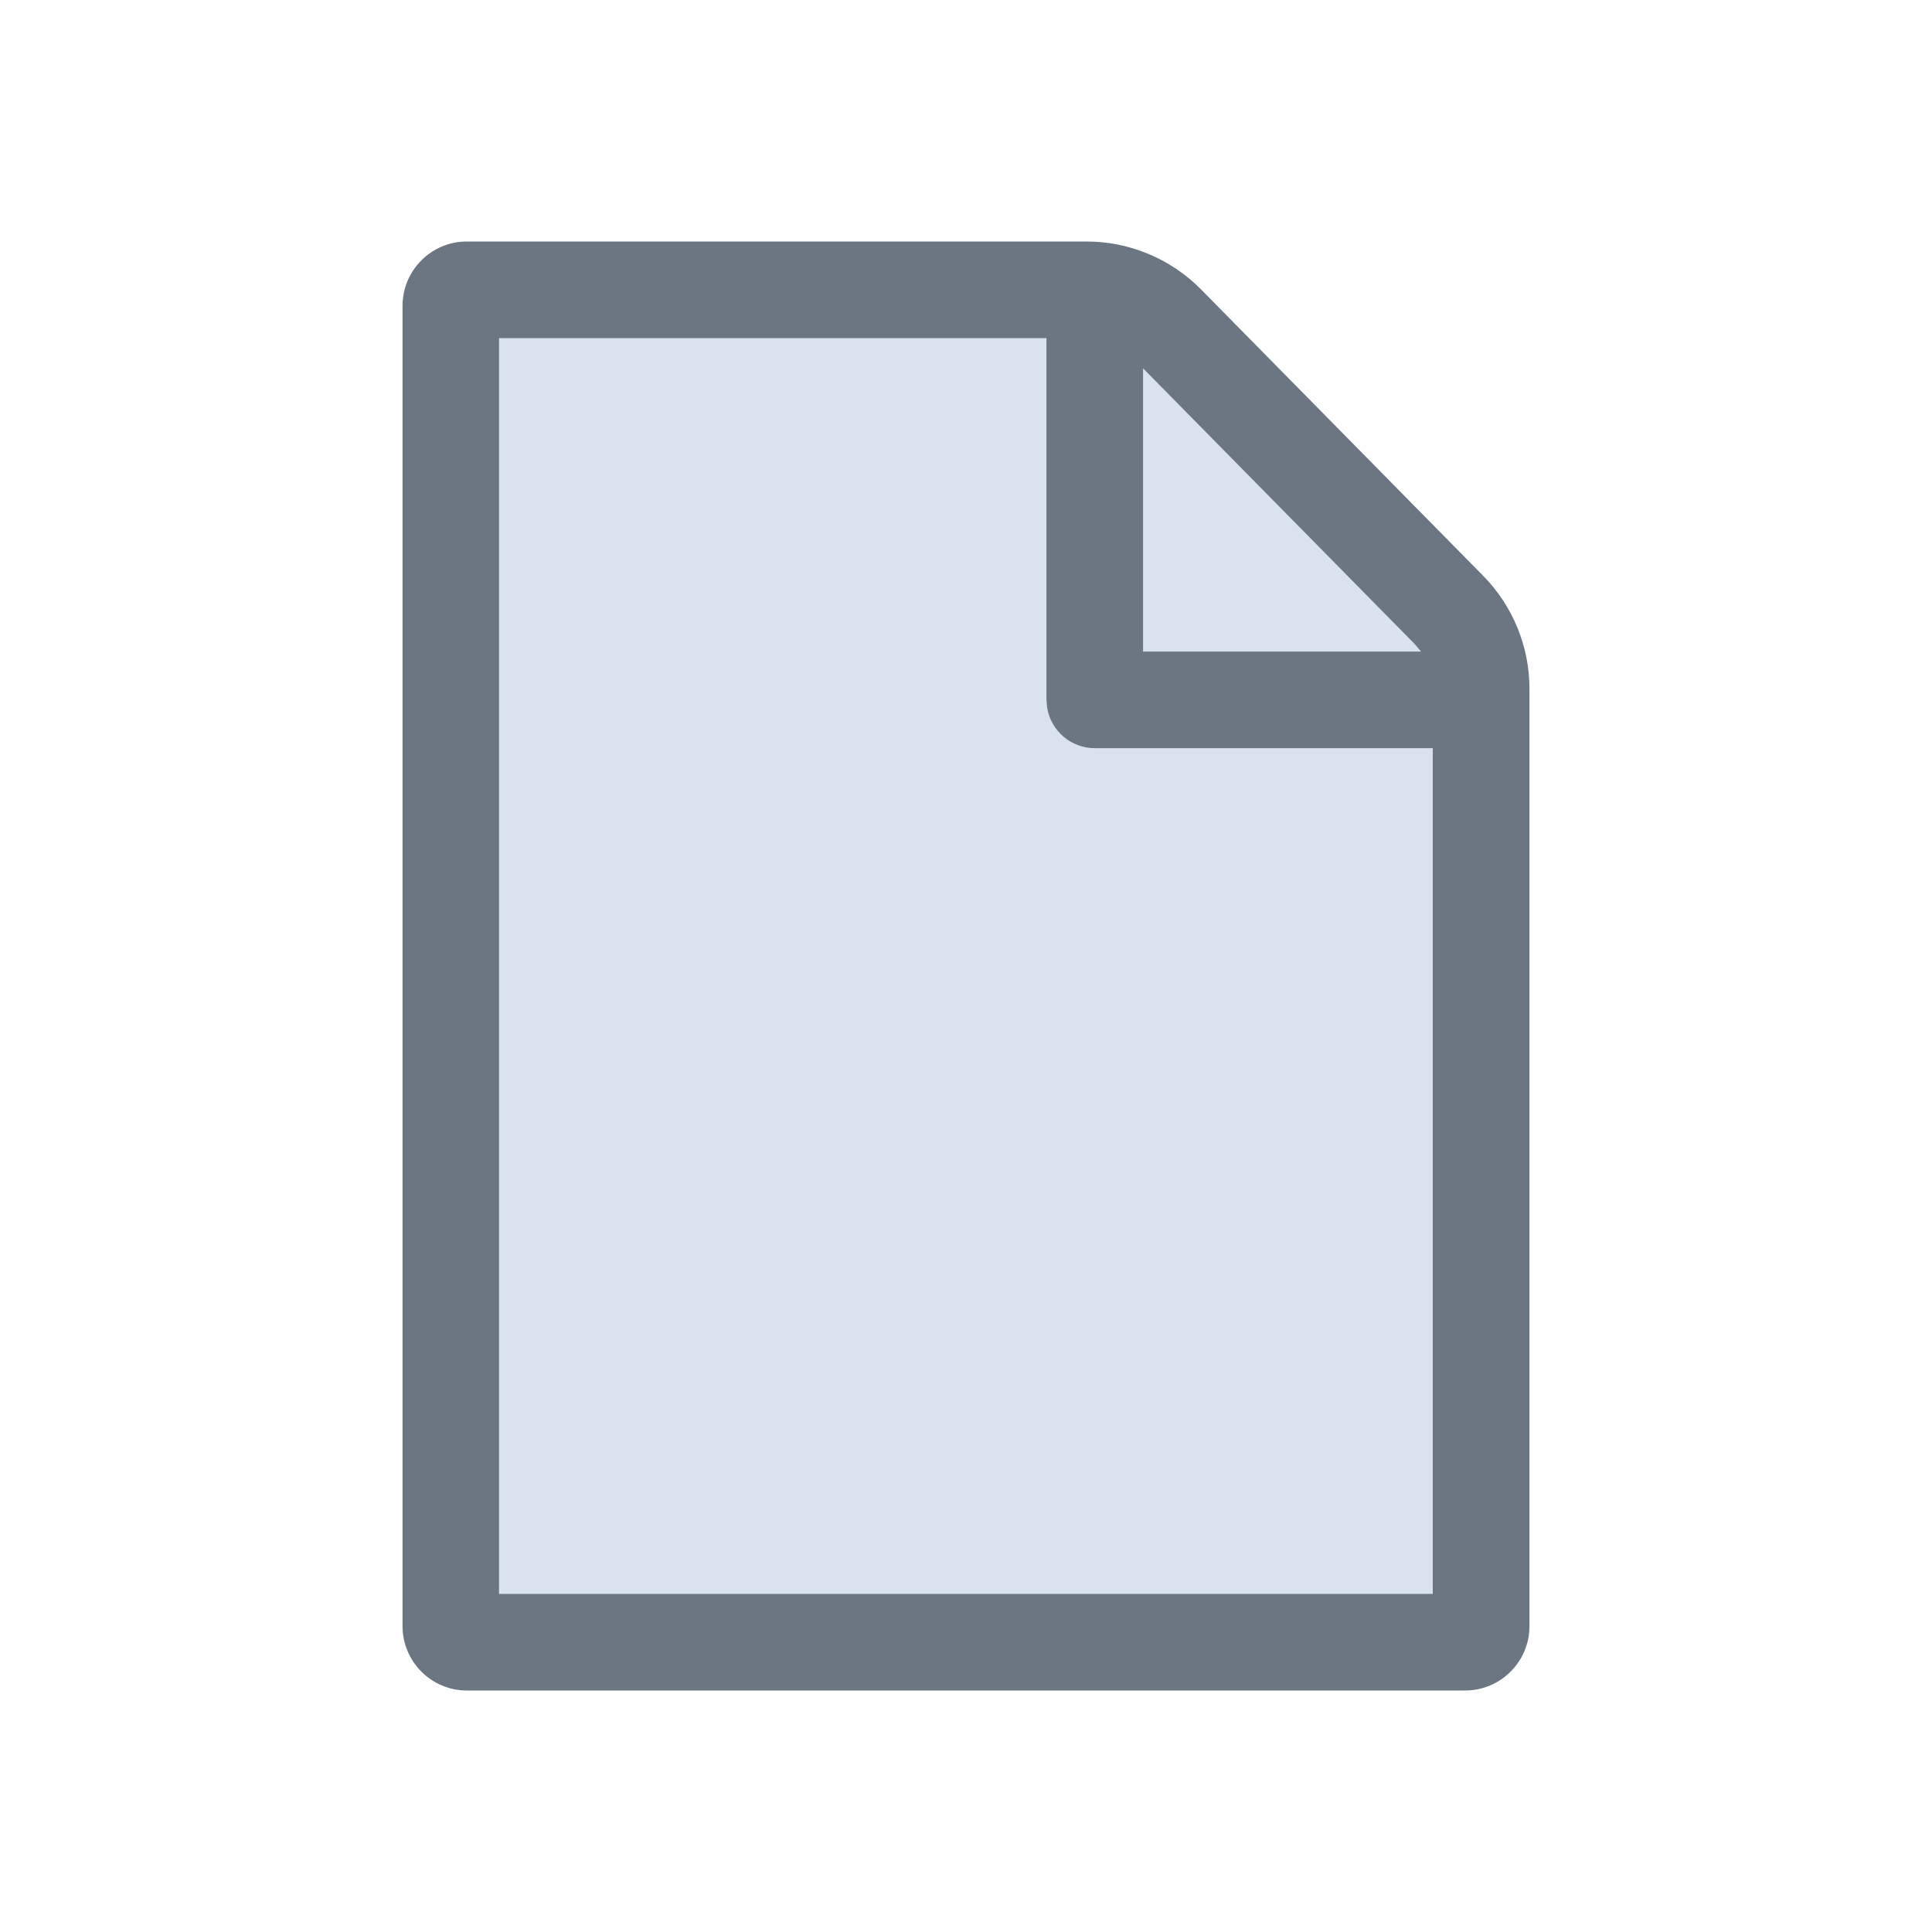 <svg width="20" height="20" viewBox="0 0 20 20" fill="none" xmlns="http://www.w3.org/2000/svg">
<path d="M4.5 17V3H11.5L15.5 6.5V17H4.5Z" fill="#DAE3ED"/>
<path fill-rule="evenodd" clip-rule="evenodd" d="M11.247 2.5C11.693 2.5 12.121 2.679 12.434 2.997L15.354 5.961C15.661 6.273 15.833 6.693 15.833 7.13V16.833C15.833 17.201 15.535 17.5 15.166 17.5H4.833C4.465 17.5 4.167 17.201 4.167 16.833V3.167C4.167 2.798 4.465 2.5 4.833 2.5H11.247ZM5.166 16.5H14.832V7.745H11.333C11.085 7.745 10.879 7.564 10.84 7.326L10.833 7.245V3.5H5.166V16.5ZM11.833 3.813V6.745L14.71 6.745L14.708 6.742L14.641 6.663L11.833 3.813Z" fill="#6B7682"/>
</svg>

